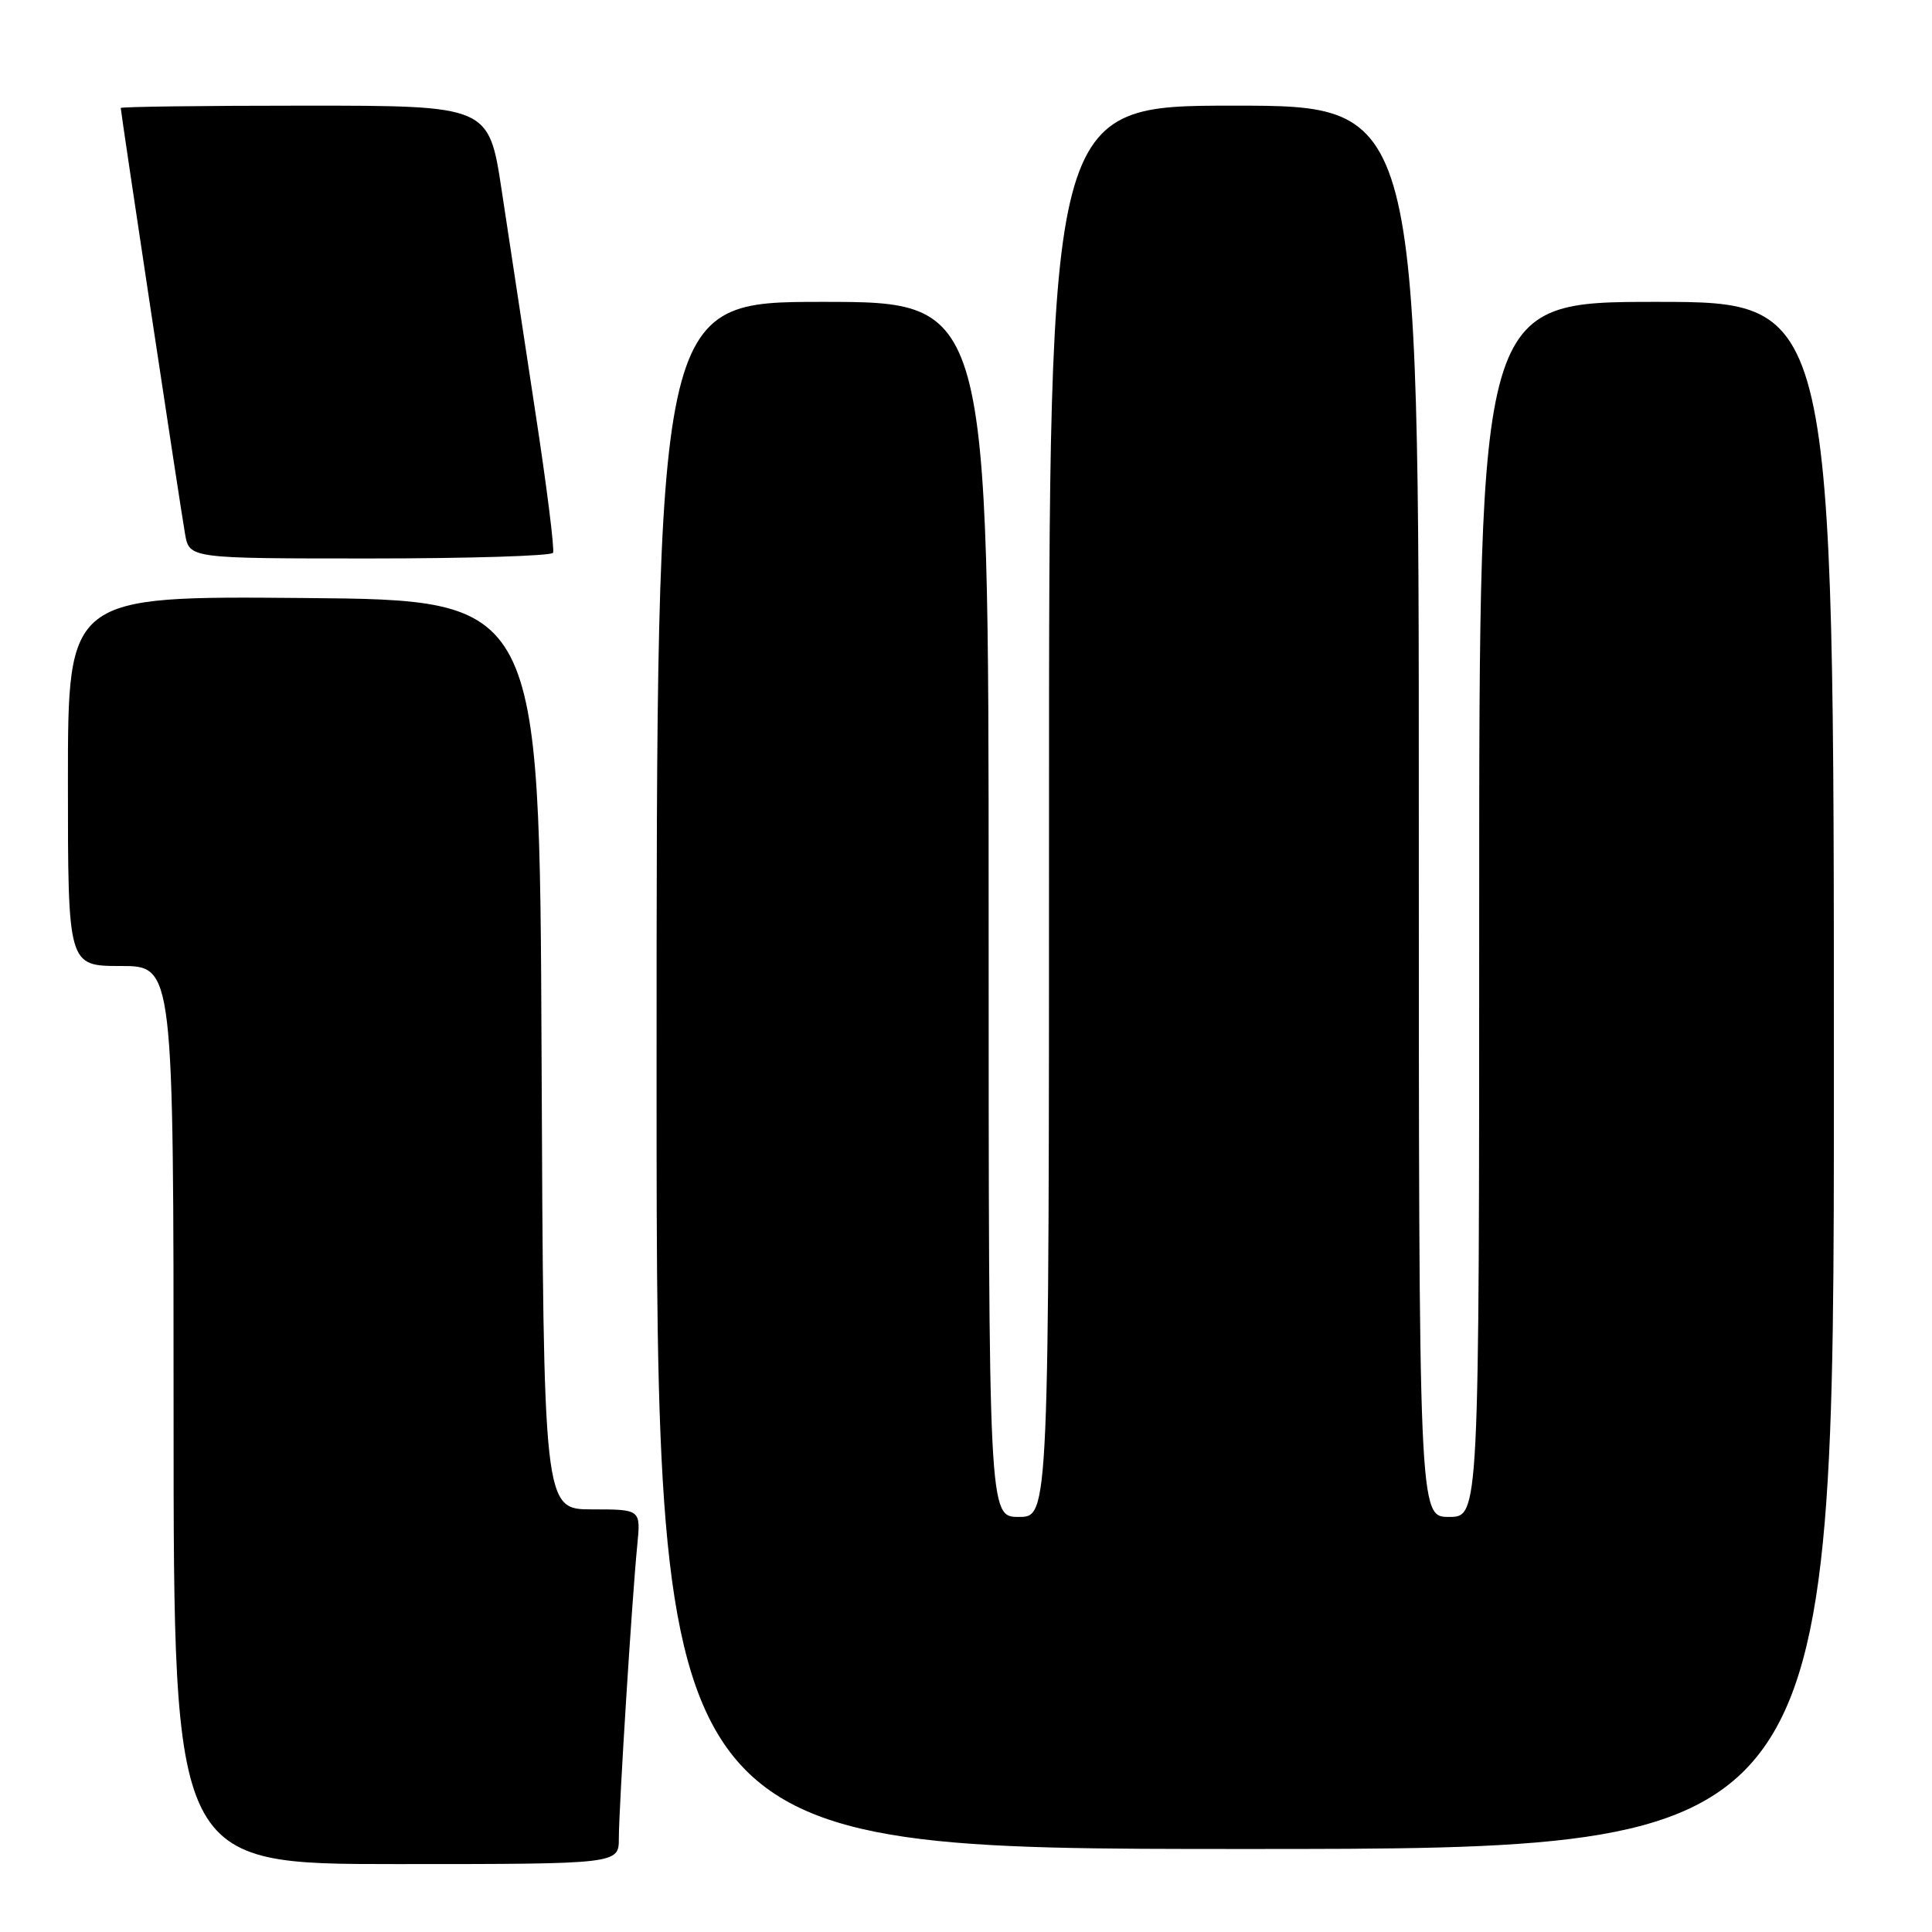 <?xml version="1.0" encoding="UTF-8" standalone="no"?>
<!DOCTYPE svg PUBLIC "-//W3C//DTD SVG 1.1//EN" "http://www.w3.org/Graphics/SVG/1.1/DTD/svg11.dtd" >
<svg xmlns="http://www.w3.org/2000/svg" xmlns:xlink="http://www.w3.org/1999/xlink" version="1.1" viewBox="0 0 256 256">
 <g >
 <path fill="currentColor"
d=" M 82.00 243.58 C 82.00 239.60 83.75 211.70 84.44 204.75 C 84.91 200.00 84.91 200.00 78.46 200.00 C 72.02 200.00 72.02 200.00 71.76 139.75 C 71.50 79.50 71.50 79.50 40.25 79.24 C 9.00 78.97 9.00 78.97 9.00 103.49 C 9.00 128.00 9.00 128.00 16.00 128.00 C 23.00 128.00 23.00 128.00 23.00 187.50 C 23.00 247.00 23.00 247.00 52.50 247.00 C 82.00 247.00 82.00 247.00 82.00 243.58 Z  M 243.00 142.50 C 243.00 40.00 243.00 40.00 219.50 40.00 C 196.00 40.00 196.00 40.00 196.00 120.50 C 196.00 201.00 196.00 201.00 192.00 201.00 C 188.00 201.00 188.00 201.00 188.00 107.50 C 188.00 14.00 188.00 14.00 163.50 14.00 C 139.00 14.00 139.00 14.00 139.00 107.50 C 139.00 201.00 139.00 201.00 135.00 201.00 C 131.00 201.00 131.00 201.00 131.00 120.50 C 131.00 40.00 131.00 40.00 109.00 40.00 C 87.00 40.00 87.00 40.00 87.00 142.50 C 87.00 245.00 87.00 245.00 165.00 245.00 C 243.00 245.00 243.00 245.00 243.00 142.50 Z  M 73.28 73.25 C 73.50 72.84 72.44 64.40 70.92 54.50 C 69.41 44.60 67.41 31.44 66.48 25.25 C 64.78 14.00 64.78 14.00 40.39 14.00 C 26.98 14.00 16.00 14.14 16.00 14.31 C 16.00 14.86 23.93 67.44 24.52 70.75 C 25.09 74.00 25.09 74.00 48.99 74.00 C 62.13 74.00 73.06 73.66 73.28 73.25 Z "/>
</g>
</svg>